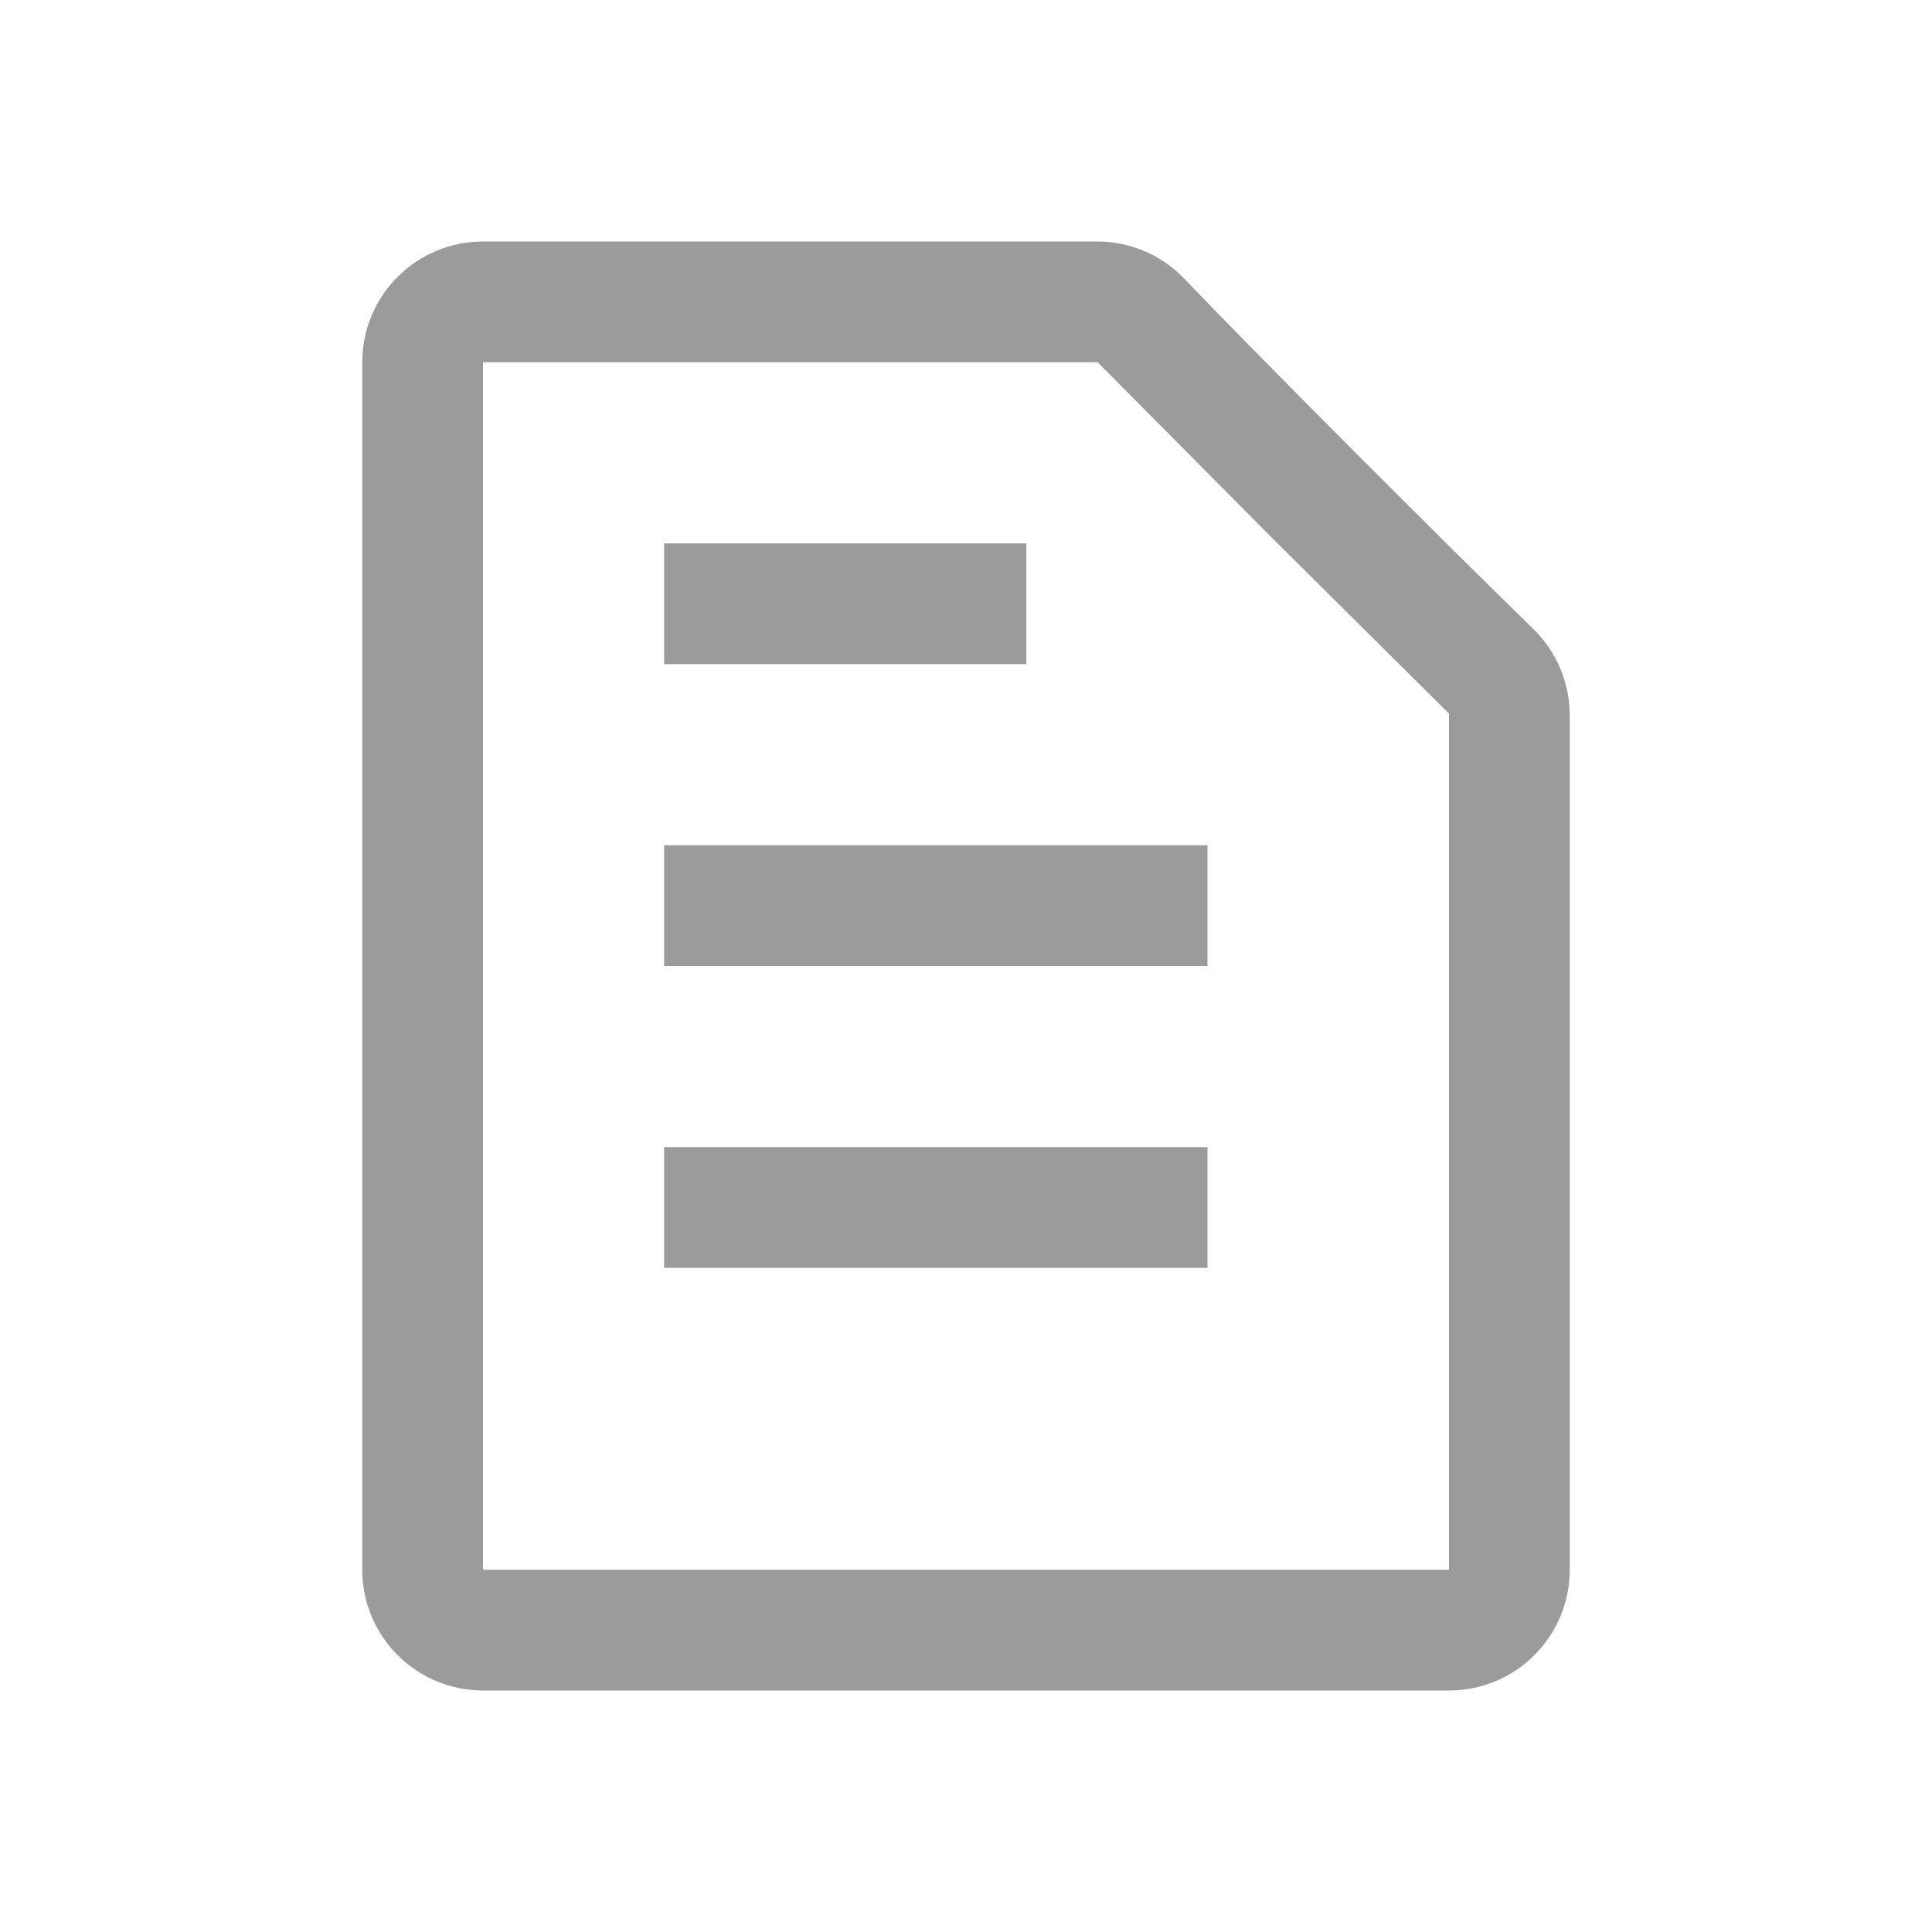 <svg viewBox="0 0 16 16" fill="none" xmlns="http://www.w3.org/2000/svg"><path d="M12.7 5.21C12 4.53 10.47 3 9.79 2.29C9.604 2.105 9.352 2.001 9.09 2H4C3.735 2 3.48 2.105 3.293 2.293C3.105 2.48 3 2.735 3 3V13C3 13.265 3.105 13.52 3.293 13.707C3.48 13.895 3.735 14 4 14H12C12.265 14 12.52 13.895 12.707 13.707C12.895 13.52 13 13.265 13 13V5.91C12.996 5.646 12.888 5.395 12.7 5.21ZM4 13V3H9.09L10.53 4.45L12 5.91V13H4Z" fill="#909090" fill-opacity="0.9"/><path d="M8.5 4.5H5.5V5.5H8.5V4.5Z" fill="#909090" fill-opacity="0.9"/><path d="M10 7H5.5V8H10V7Z" fill="#909090" fill-opacity="0.9"/><path d="M10 9.5H5.5V10.5H10V9.5Z" fill="#909090" fill-opacity="0.9"/></svg>